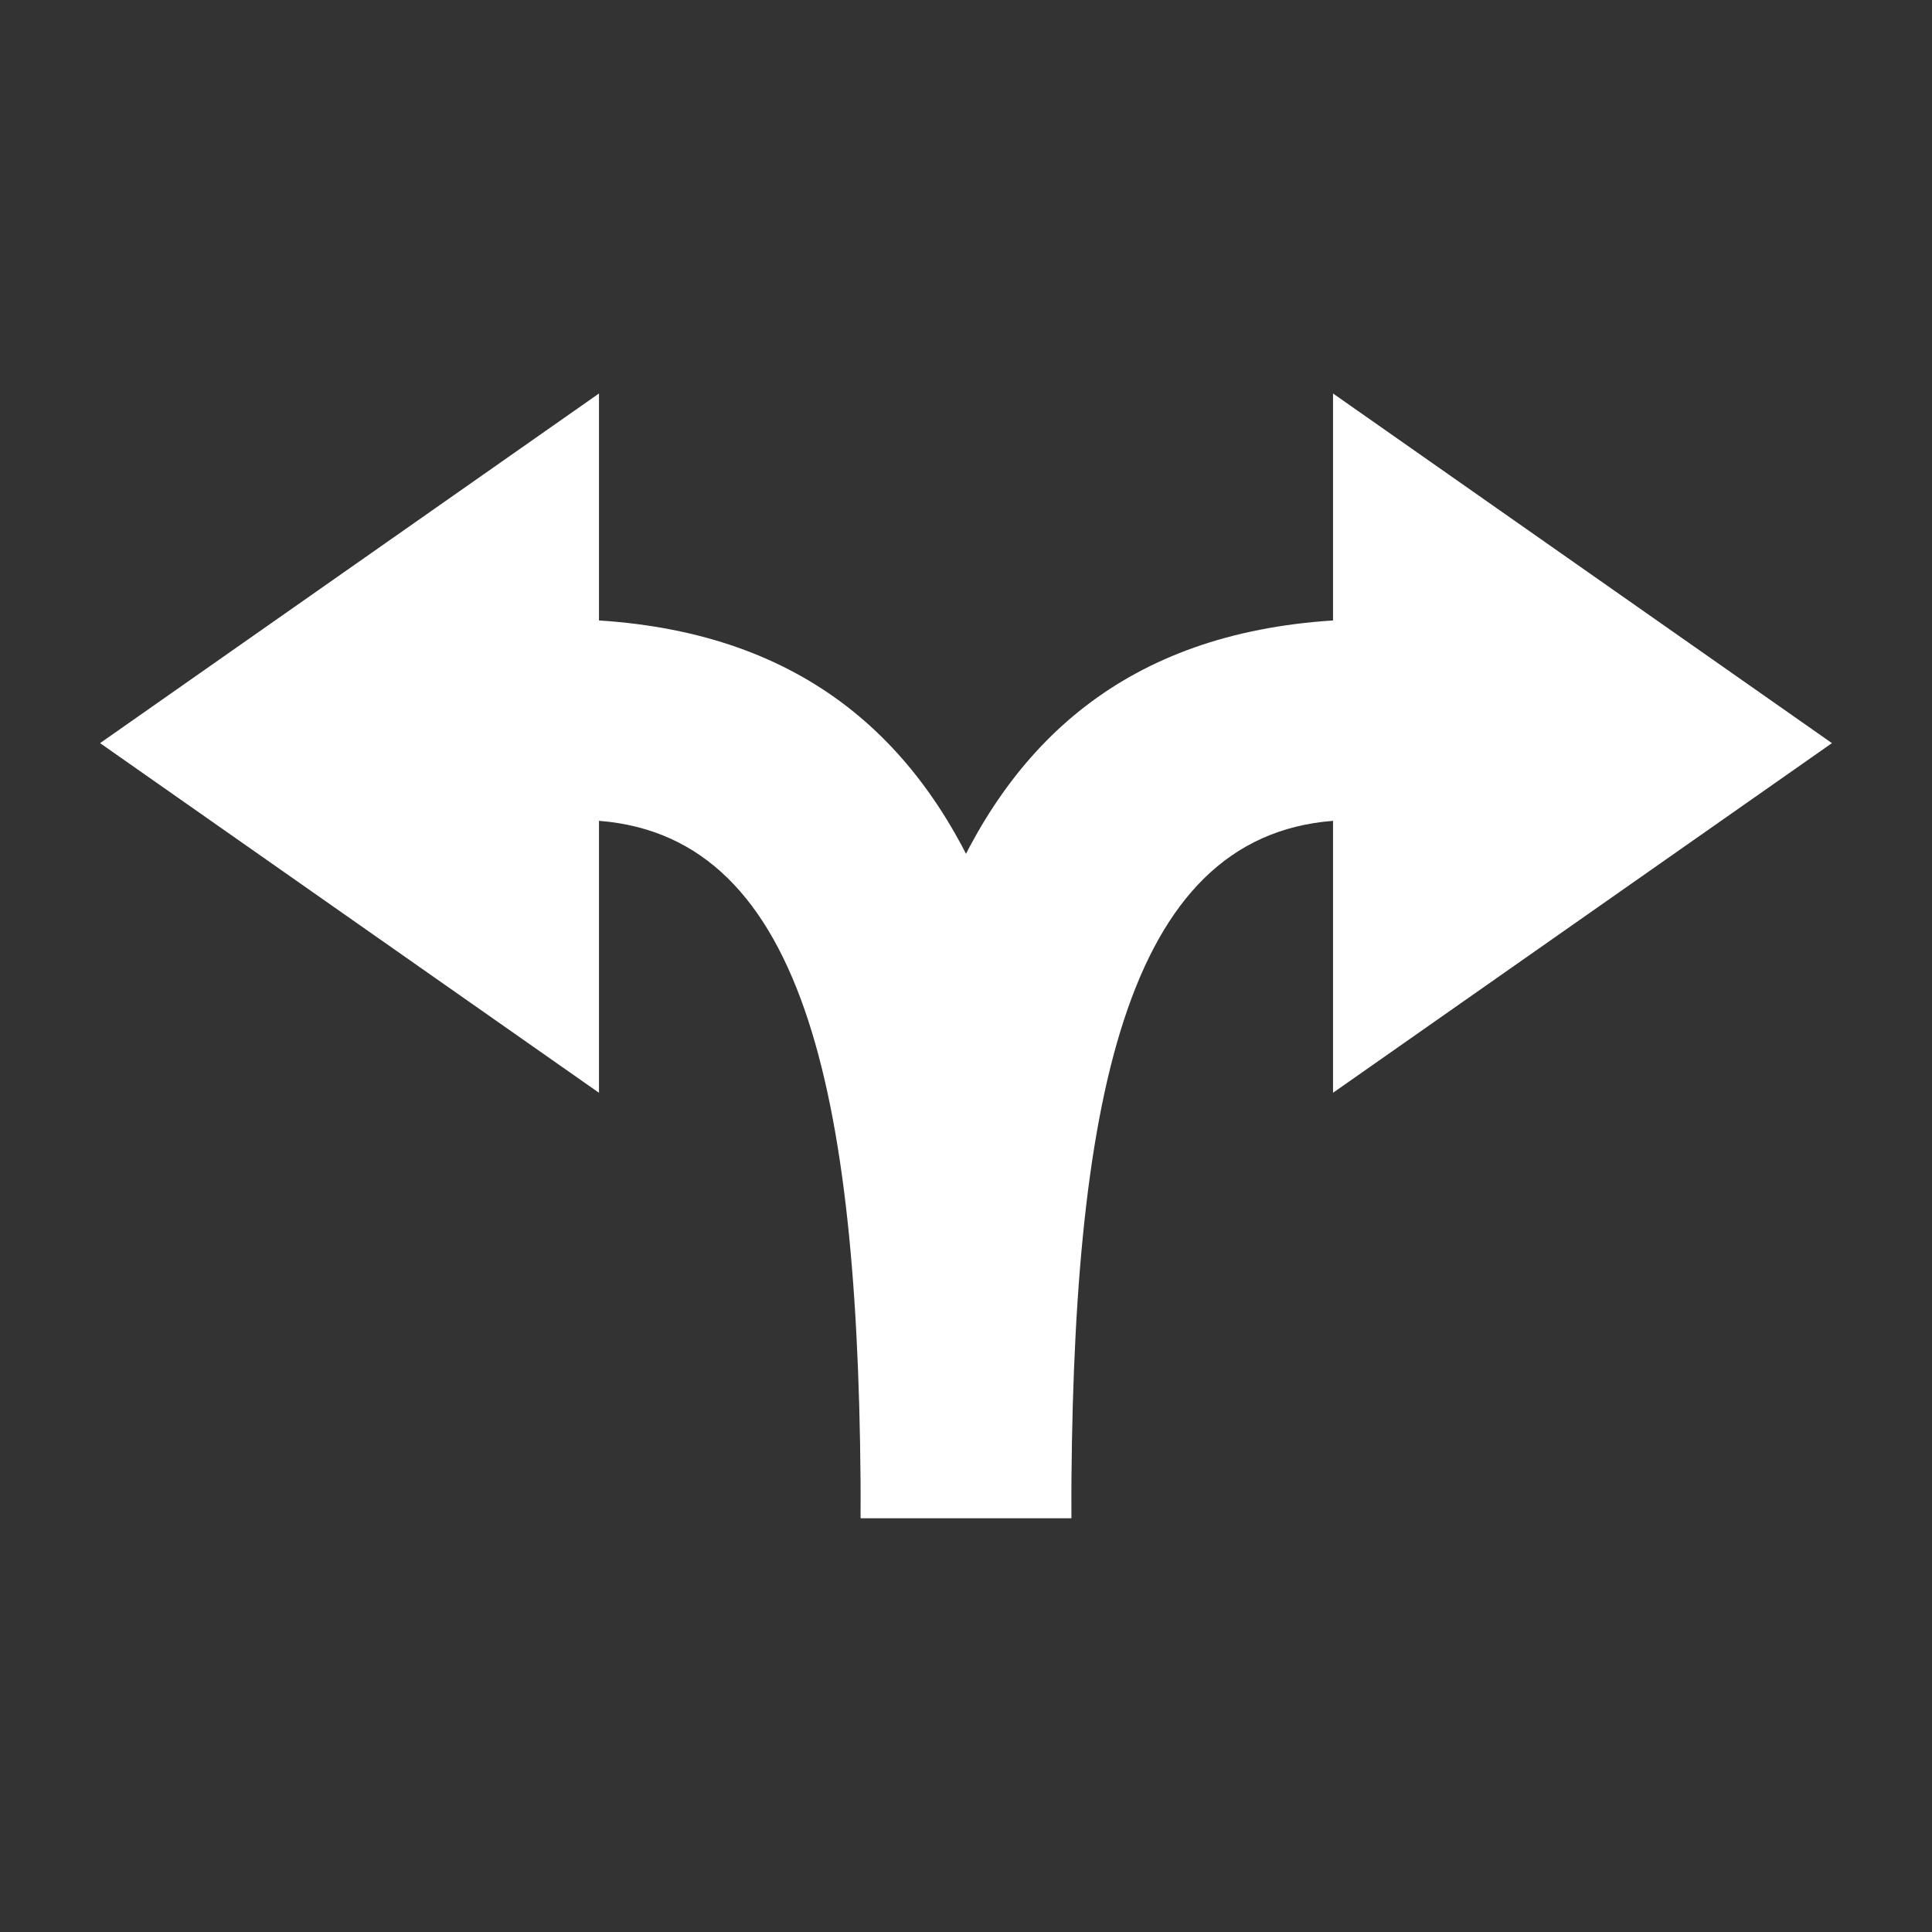 <svg width="120" height="120" viewBox="0 0 120 120" fill="none" xmlns="http://www.w3.org/2000/svg">
<rect x="0" y="0" width="120" height="120" fill="#333333" stroke="none"/>
<path d="M82.797 38.537V24.44L113.785 46.157L82.797 67.874V50.983C69.843 51.999 66.54 68.509 66.54 94.29H53.46C53.587 65.334 57.143 40.188 82.797 38.537V38.537Z" fill="white"/>
<path d="M37.204 38.537V24.44L6.216 46.157L37.204 67.874V50.983C50.158 51.999 53.46 68.509 53.46 94.29H66.54C66.414 65.334 62.858 40.188 37.204 38.537V38.537Z" fill="white"/>
</svg>
